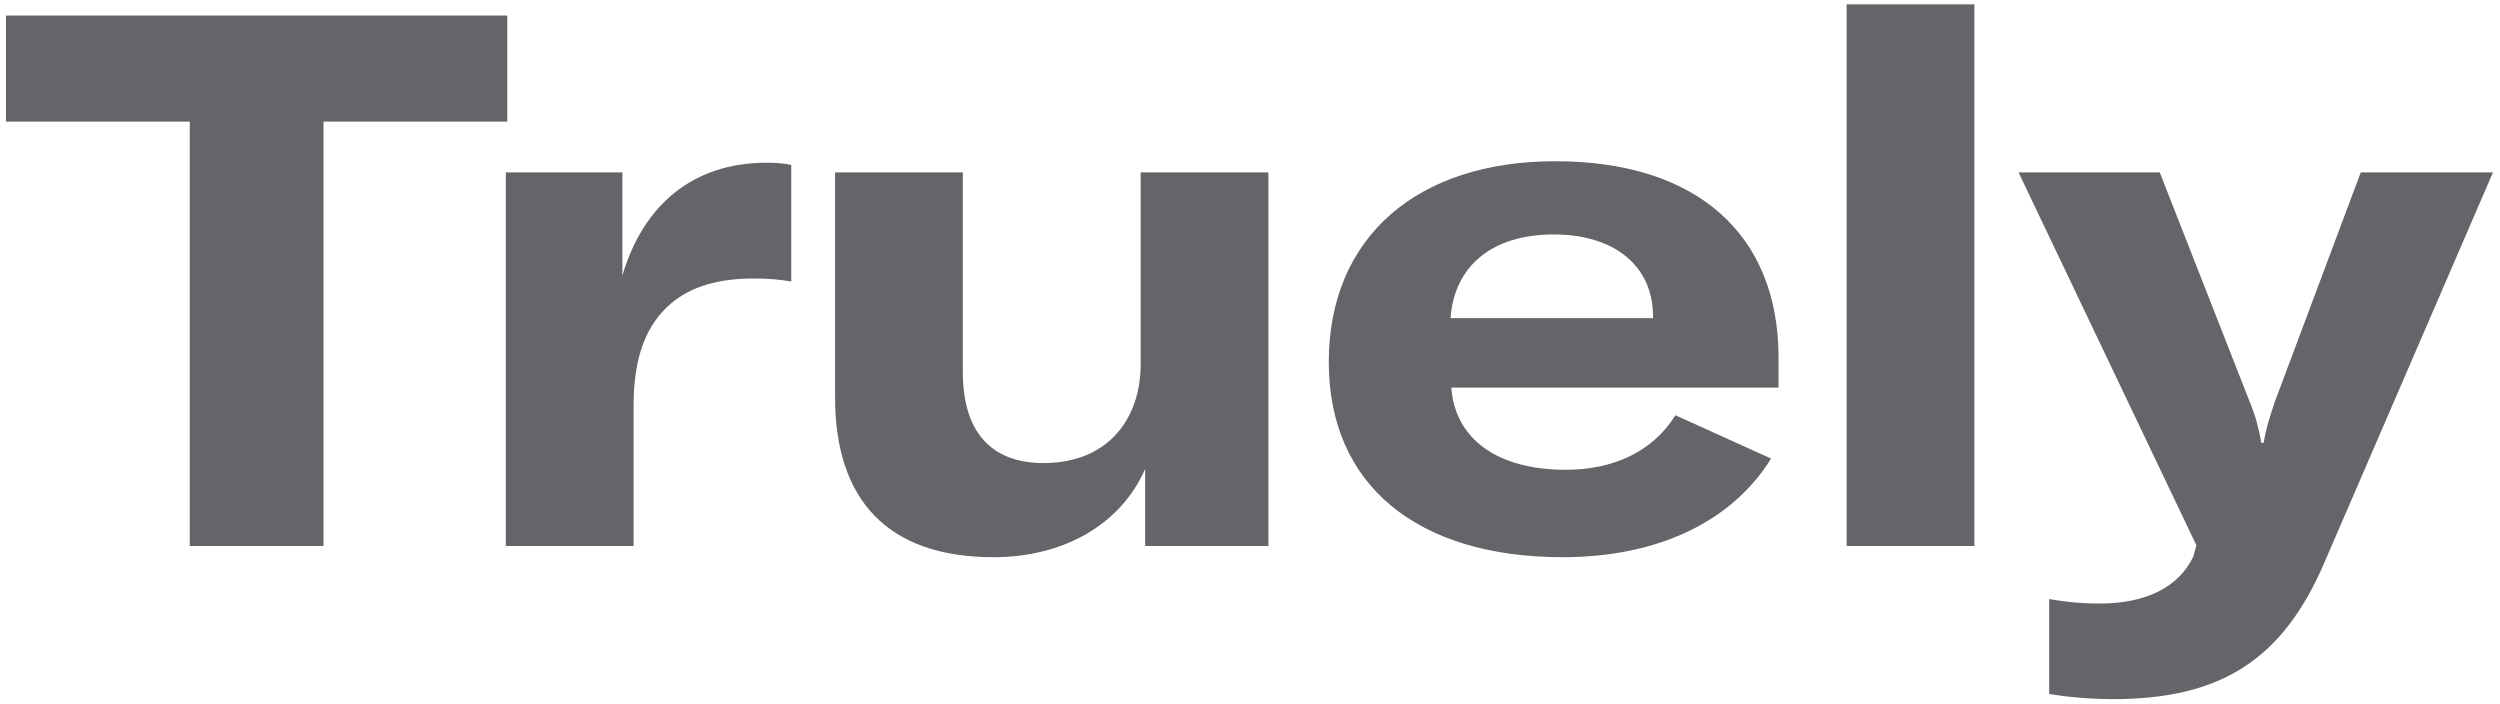 <svg width="174" height="49" viewBox="0 0 174 49" fill="none" xmlns="http://www.w3.org/2000/svg">
<path d="M35.308 1.081H0.416V8.465H13.208V38.001H22.516V8.465H35.308V1.081Z" fill="#666469"/>
<path d="M43.319 19.177V12.001H35.206V38.001H44.099V28.225C44.099 25.365 44.722 22.973 46.438 21.361C47.739 20.113 49.663 19.385 52.419 19.385C53.407 19.385 54.187 19.437 55.071 19.593V11.481C54.55 11.377 54.135 11.325 53.355 11.325C48.258 11.325 44.775 14.237 43.319 19.177Z" fill="#666469"/>
<path d="M69.145 38.781C73.981 38.781 77.985 36.545 79.701 32.645V38.001H88.281V12.001H79.389V25.365C79.389 29.109 77.153 32.229 72.629 32.229C69.353 32.229 67.013 30.461 67.013 25.885V12.001H58.121V27.653C58.121 34.777 61.761 38.781 69.145 38.781Z" fill="#666469"/>
<path d="M123.787 24.897C123.787 16.317 118.119 11.221 108.239 11.221C98.671 11.221 92.483 16.473 92.483 25.209C92.483 33.737 98.619 38.781 108.759 38.781C115.415 38.781 120.563 36.285 123.267 31.917L116.611 28.901C115.051 31.397 112.347 32.697 108.967 32.697C104.235 32.697 101.271 30.565 101.011 26.977H123.787V24.897ZM115.051 22.141H100.959C101.219 18.501 103.871 16.317 108.135 16.317C112.295 16.317 115.051 18.449 115.051 22.037V22.141Z" fill="#666469"/>
<path d="M137.418 0.301H128.526V38.001H137.418V0.301Z" fill="#666469"/>
<path d="M147.043 48.661C154.531 48.661 158.847 45.957 161.759 39.197L173.511 12.001H164.307L158.327 27.965C157.911 29.213 157.703 29.889 157.547 30.825H157.391C157.183 29.733 157.027 29.057 156.559 27.913L150.319 12.001H140.491L152.867 37.949L152.659 38.729C151.619 40.913 149.279 42.005 146.159 42.005C145.119 42.005 144.131 41.953 142.623 41.693V48.297C144.079 48.557 145.899 48.661 147.043 48.661Z" fill="#666469"/>
</svg>
